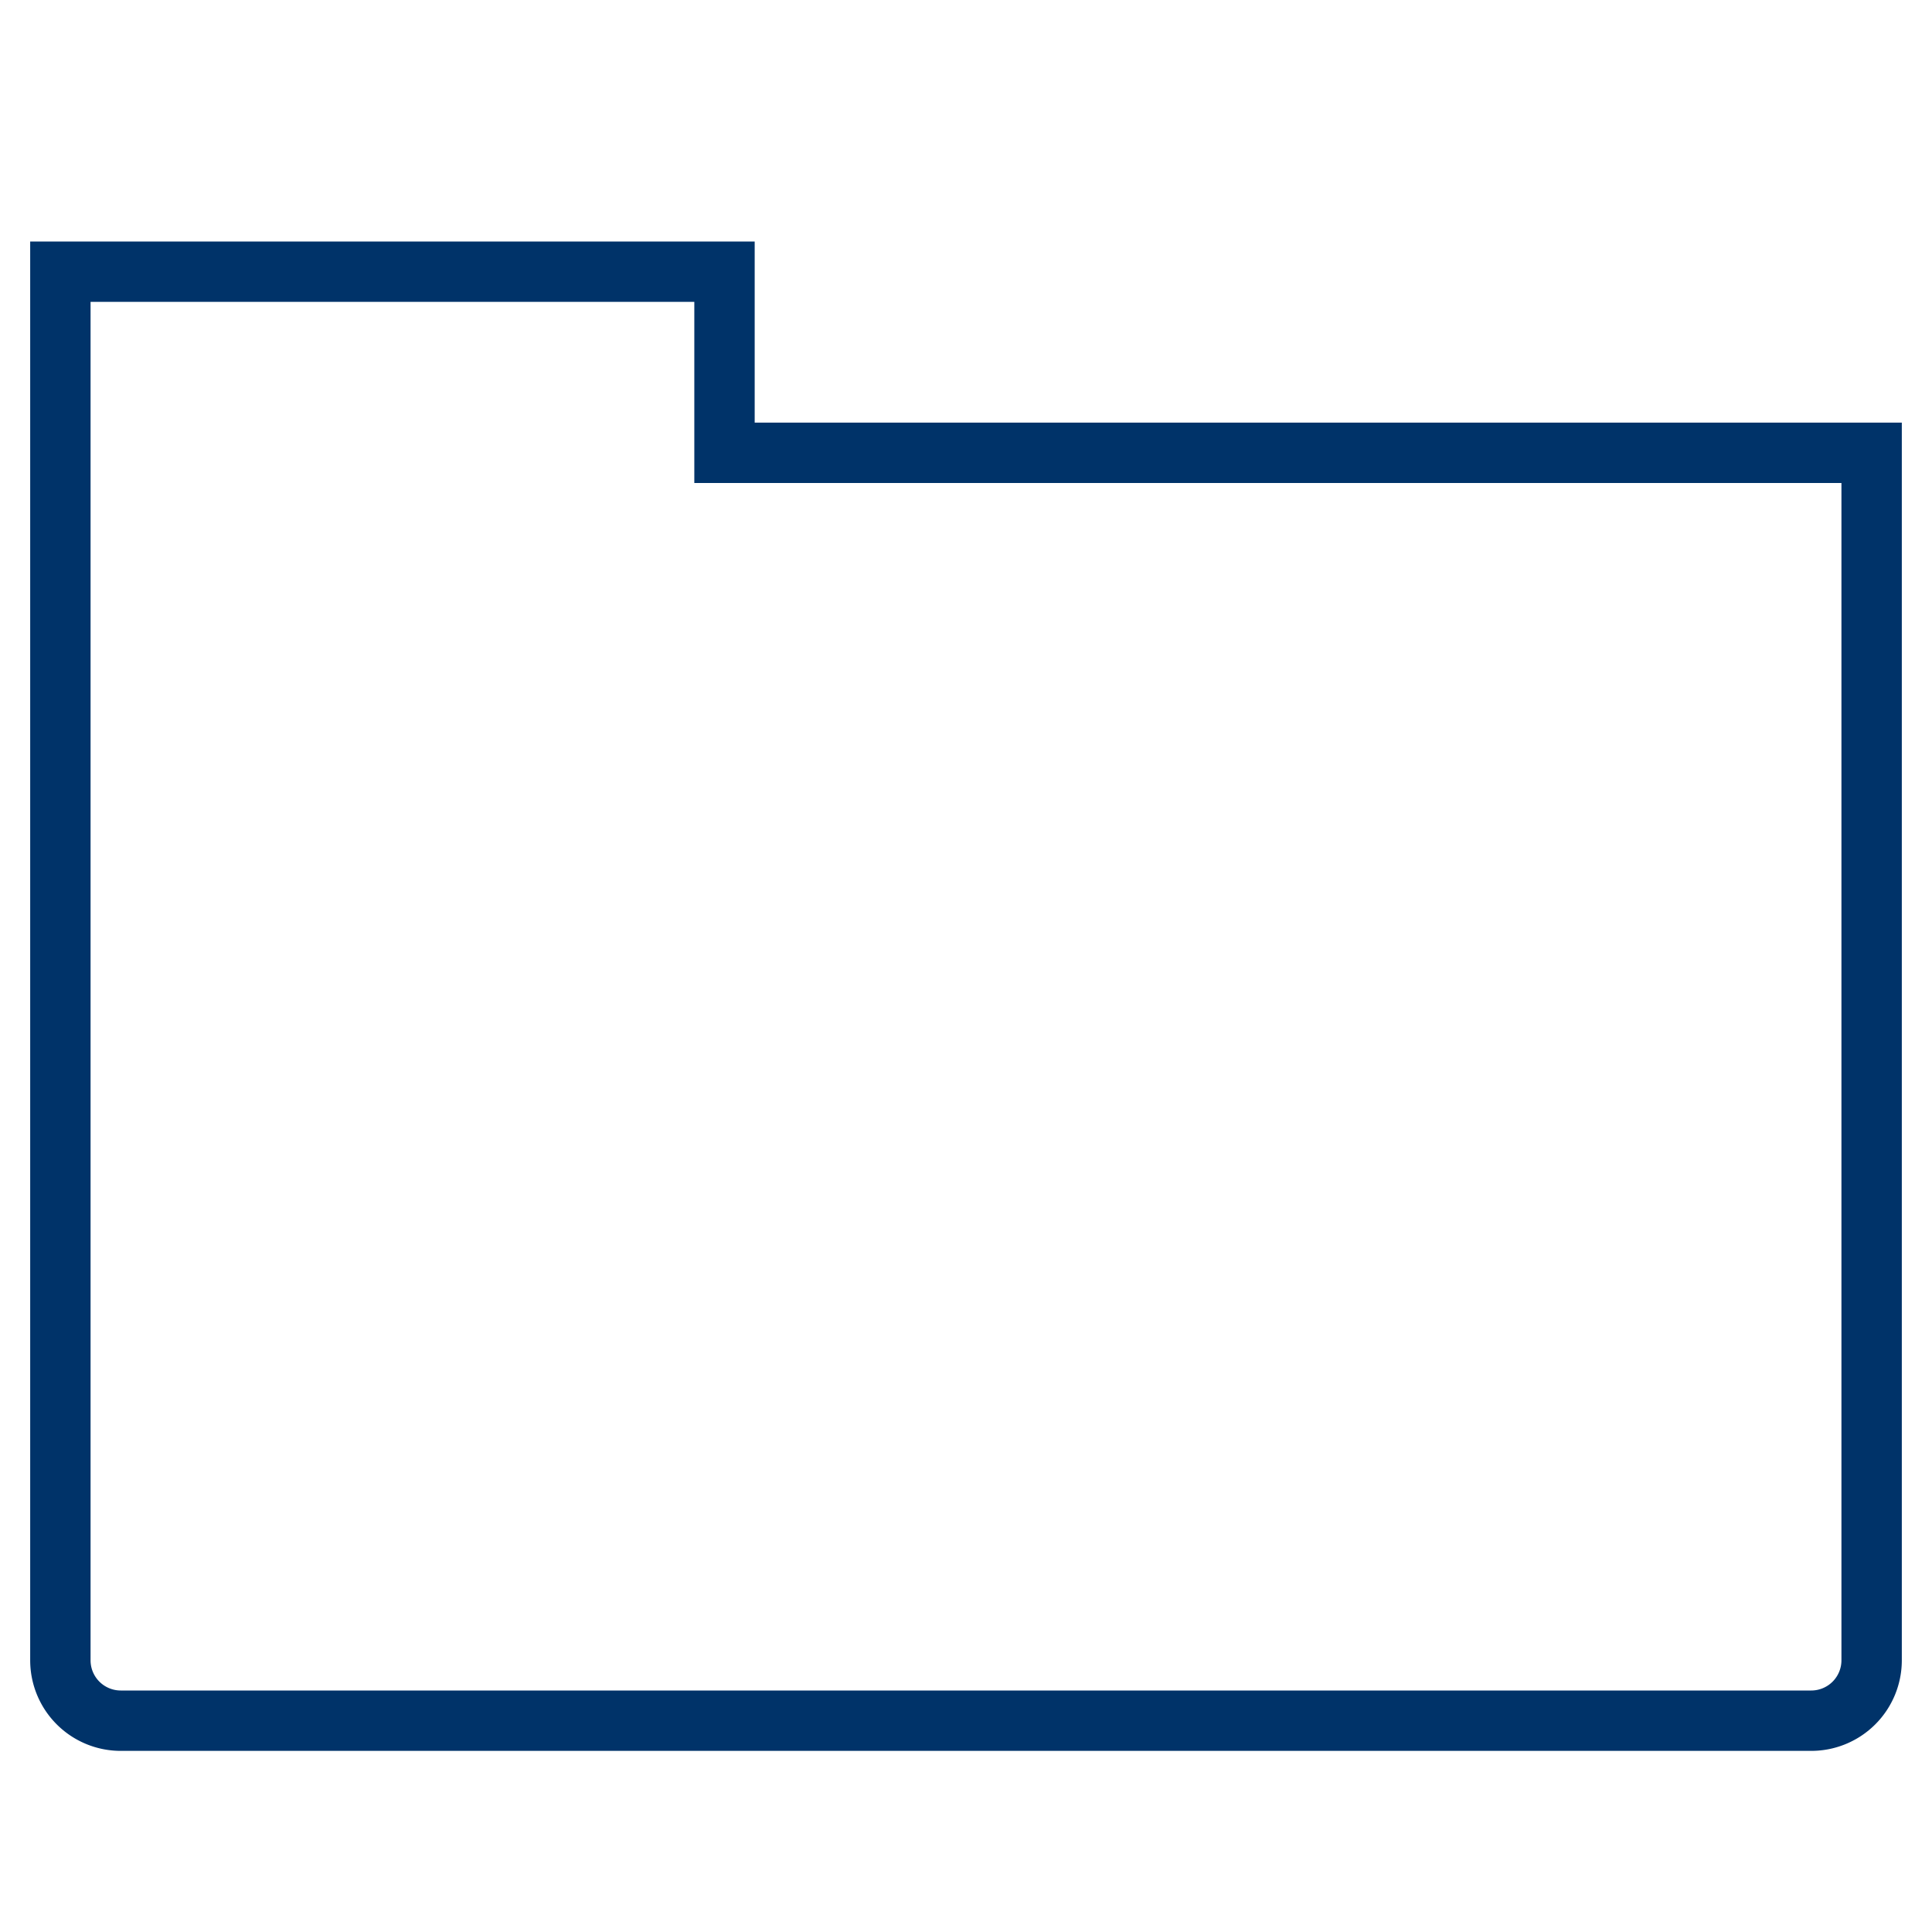 <?xml version="1.0" encoding="UTF-8"?>
<svg xmlns="http://www.w3.org/2000/svg" aria-describedby="desc" aria-labelledby="title" viewBox="0 0 64 64"><path fill="none" stroke="#003369" stroke-miterlimit="10" stroke-width="2" d="M2 55a2 2 0 0 0 2 2h56a2 2 0 0 0 2-2V15H24V9H2z" data-name="layer1" style="stroke: #003369;"/></svg>
